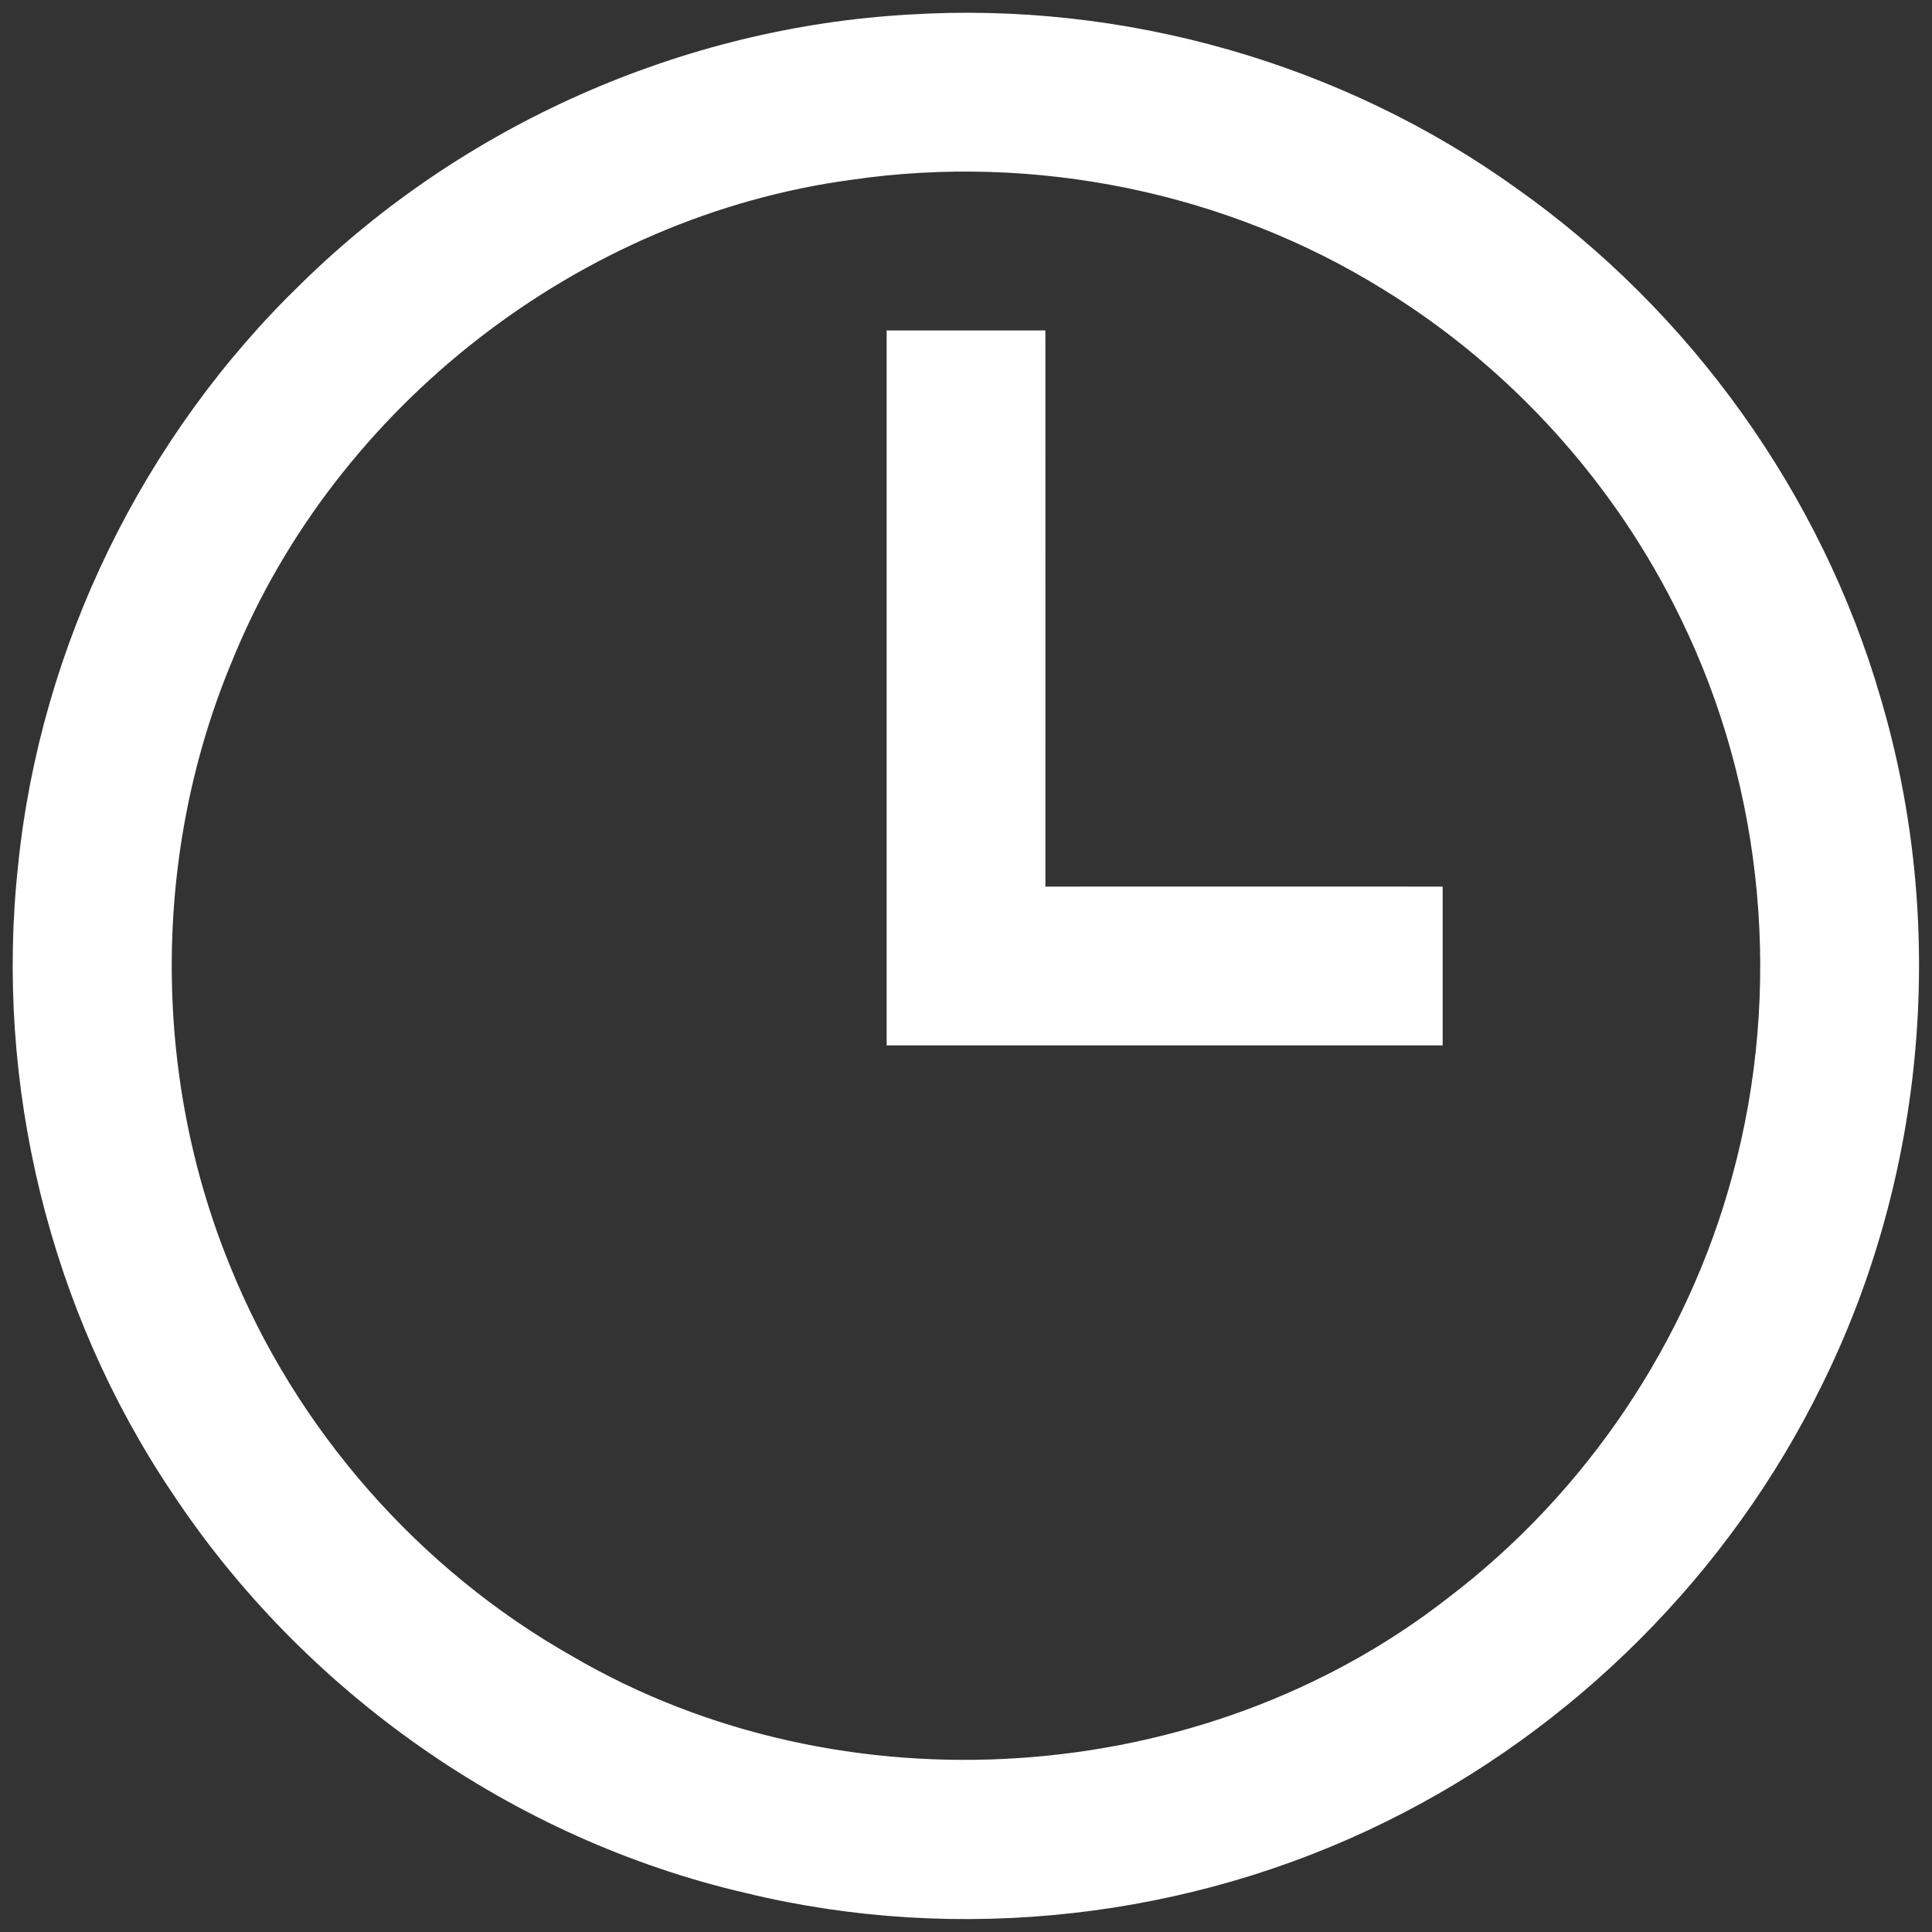 <svg width="38" height="38" viewBox="0 0 38 38" fill="none" xmlns="http://www.w3.org/2000/svg">
<rect x="0" y="0" width="38" height="38" fill="#333333" stroke="none"/>
<path d="M17.871 0.287C22.094 0.02 26.395 1.238 29.832 3.707C33.248 6.123 35.824 9.709 36.99 13.73C38.307 18.17 37.889 23.098 35.832 27.248C34.022 30.945 30.959 34.008 27.268 35.826C23.404 37.738 18.869 38.25 14.68 37.236C10.092 36.176 5.973 33.279 3.379 29.352C0.971 25.766 -0.109 21.322 0.355 17.029C0.793 12.707 2.816 8.578 5.939 5.564C9.115 2.451 13.432 0.539 17.871 0.287ZM16.756 3.535C11.408 4.252 6.609 7.982 4.576 12.975C2.998 16.73 2.979 21.109 4.518 24.883C5.816 28.109 8.236 30.871 11.266 32.582C16.559 35.672 23.654 35.201 28.484 31.426C31.195 29.367 33.195 26.395 34.078 23.107C35.06 19.498 34.705 15.541 33.064 12.178C31.783 9.521 29.729 7.244 27.217 5.699C24.127 3.777 20.352 3.012 16.756 3.535Z" fill="white"/>
<path d="M17.439 6.5C18.479 6.5 19.52 6.5 20.561 6.5C20.564 10.146 20.561 13.791 20.562 17.438C23.166 17.439 25.77 17.436 28.375 17.438C28.375 18.479 28.375 19.52 28.375 20.562C24.729 20.562 21.084 20.562 17.439 20.562C17.438 15.875 17.438 11.188 17.439 6.5Z" fill="white"/>
</svg>
